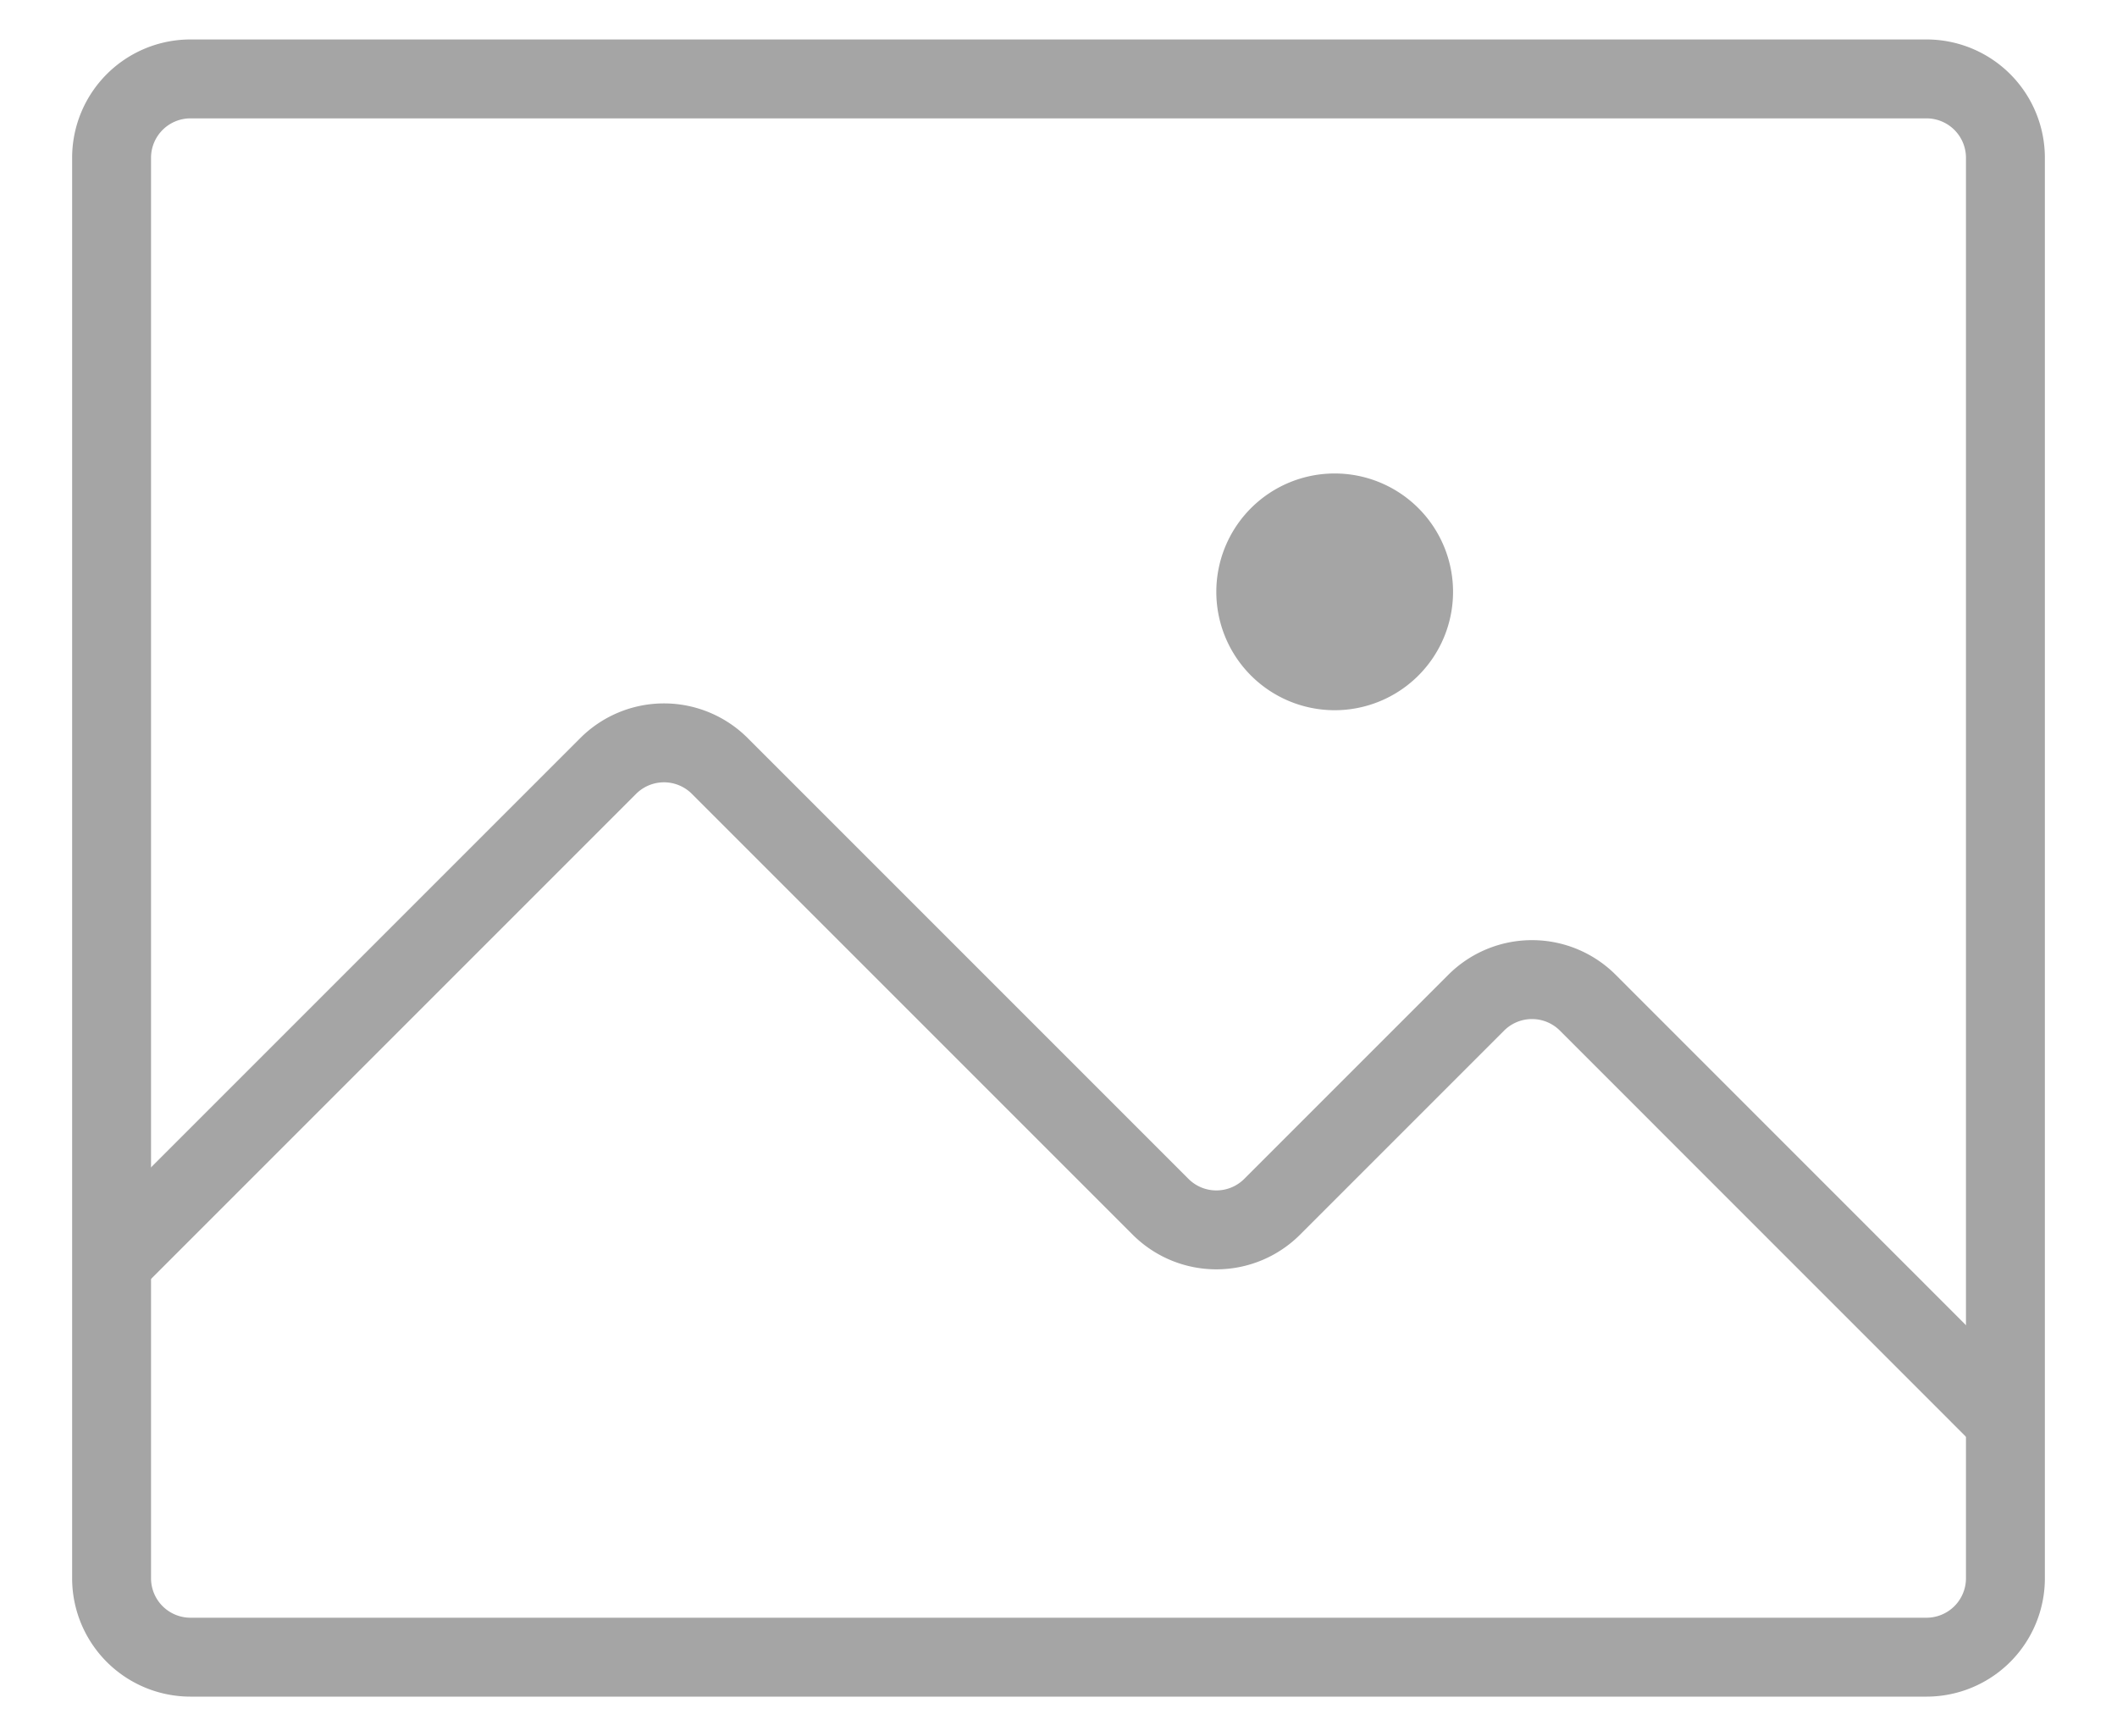 <svg xmlns="http://www.w3.org/2000/svg" width="26.828" height="22" viewBox="0 0 26.828 22">
  <g id="Gruppe_26" data-name="Gruppe 26" transform="translate(-2.586 -5)">
    <path id="Pfad_32" data-name="Pfad 32" d="M27,6H5A1,1,0,0,0,4,7V25a1,1,0,0,0,1,1H27a1,1,0,0,0,1-1V7A1,1,0,0,0,27,6Z" fill="none" stroke="#a5a5a5" strokeLinecap="round" strokeLinejoin="round" strokeWidth="2"/>
    <path id="Pfad_33" data-name="Pfad 33" d="M4,21l6.288-6.288a1,1,0,0,1,1.425,0l5.575,5.575a1,1,0,0,0,1.425,0l2.575-2.575a1,1,0,0,1,1.425,0L28,23" fill="none" stroke="#a5a5a5" strokeLinecap="round" strokeLinejoin="round" strokeWidth="2"/>
    <path id="Pfad_34" data-name="Pfad 34" d="M19.5,14A1.5,1.5,0,1,0,18,12.5,1.5,1.5,0,0,0,19.5,14Z" fill="#a5a5a5"/>
  </g>
</svg>
